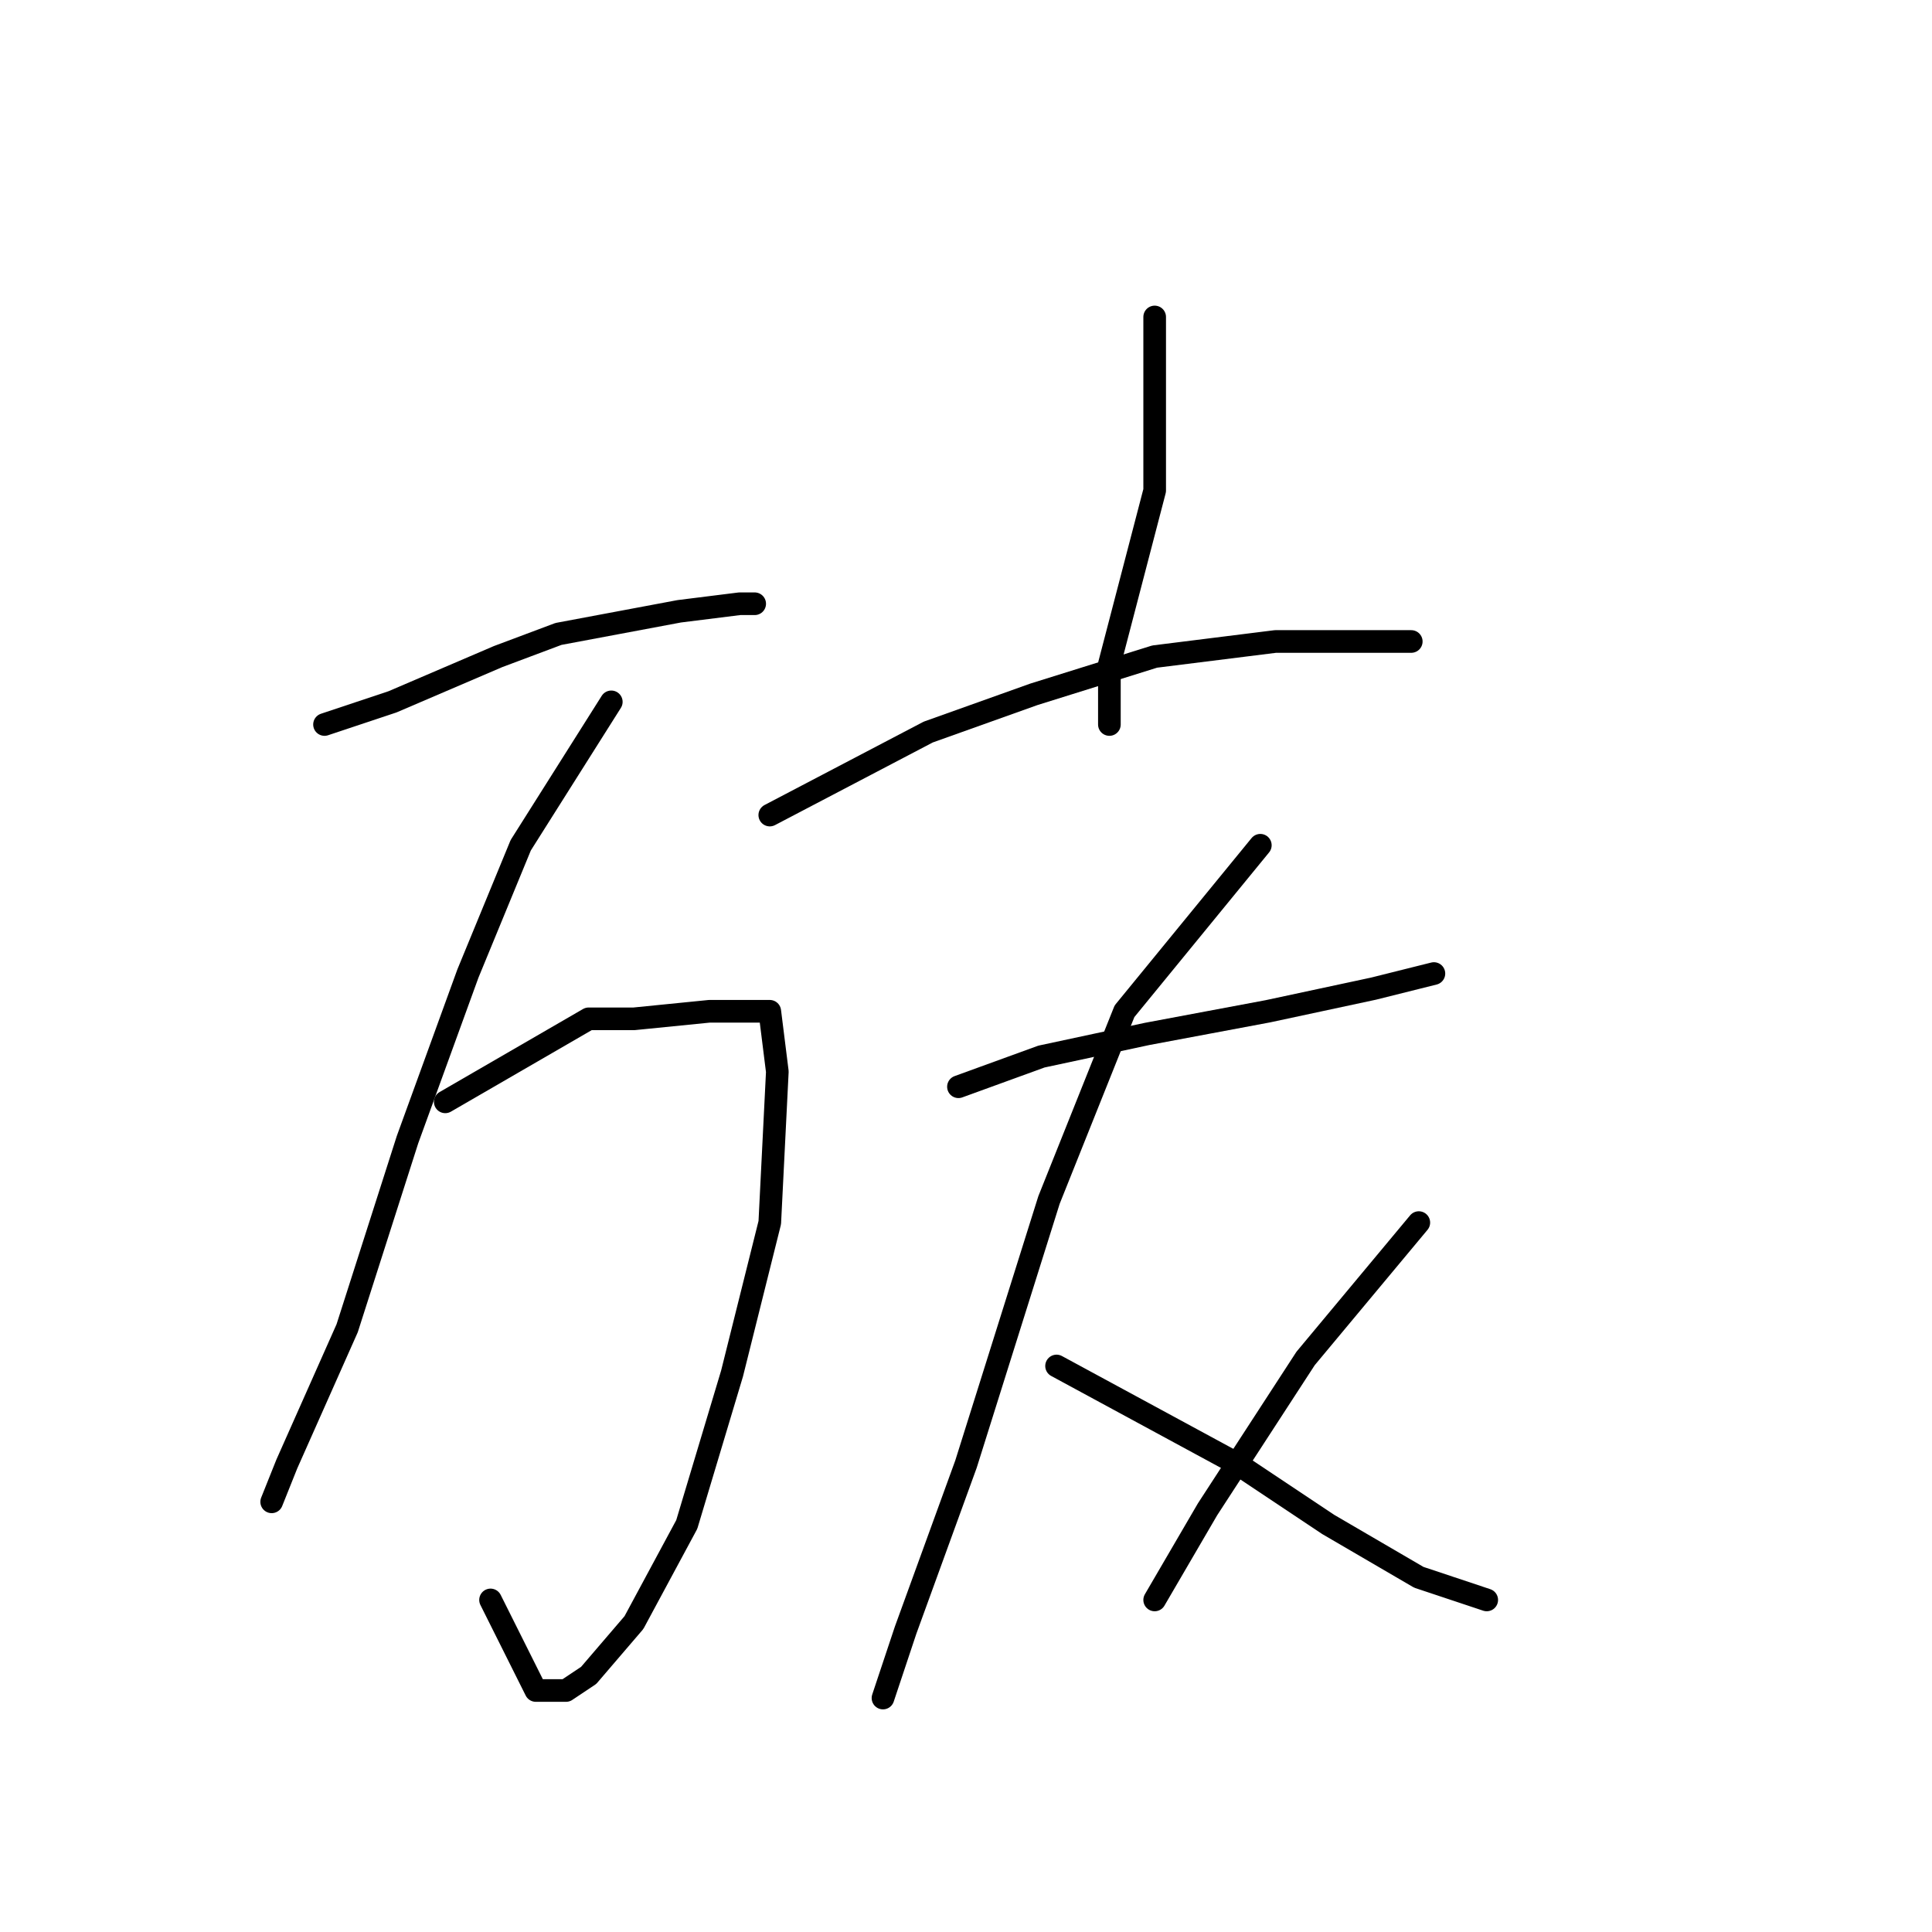 <?xml version="1.0" standalone="no"?>
    <svg width="256" height="256" xmlns="http://www.w3.org/2000/svg" version="1.1">
    <polyline stroke="black" stroke-width="3" stroke-linecap="round" fill="transparent" stroke-linejoin="round" points="43 96 52 93 66 87 74 84 90 81 98 80 100 80 100 80 " />
        <polyline stroke="black" stroke-width="3" stroke-linecap="round" fill="transparent" stroke-linejoin="round" points="81 93 69 112 62 129 54 151 46 176 38 194 36 199 36 199 " />
        <polyline stroke="black" stroke-width="3" stroke-linecap="round" fill="transparent" stroke-linejoin="round" points="59 146 78 135 84 135 94 134 100 134 102 134 103 142 102 162 97 182 91 202 84 215 78 222 75 224 71 224 65 212 65 212 " />
        <polyline stroke="black" stroke-width="3" stroke-linecap="round" fill="transparent" stroke-linejoin="round" points="153 42 153 48 153 56 153 65 147 88 147 96 147 96 " />
        <polyline stroke="black" stroke-width="3" stroke-linecap="round" fill="transparent" stroke-linejoin="round" points="102 108 123 97 137 92 153 87 169 85 183 85 187 85 187 85 " />
        <polyline stroke="black" stroke-width="3" stroke-linecap="round" fill="transparent" stroke-linejoin="round" points="127 144 138 140 152 137 168 134 182 131 190 129 190 129 " />
        <polyline stroke="black" stroke-width="3" stroke-linecap="round" fill="transparent" stroke-linejoin="round" points="167 112 149 134 139 159 128 194 120 216 117 225 117 225 " />
        <polyline stroke="black" stroke-width="3" stroke-linecap="round" fill="transparent" stroke-linejoin="round" points="140 181 164 194 176 202 188 209 197 212 197 212 " />
        <polyline stroke="black" stroke-width="3" stroke-linecap="round" fill="transparent" stroke-linejoin="round" points="188 162 173 180 160 200 153 212 153 212 " />
        </svg>